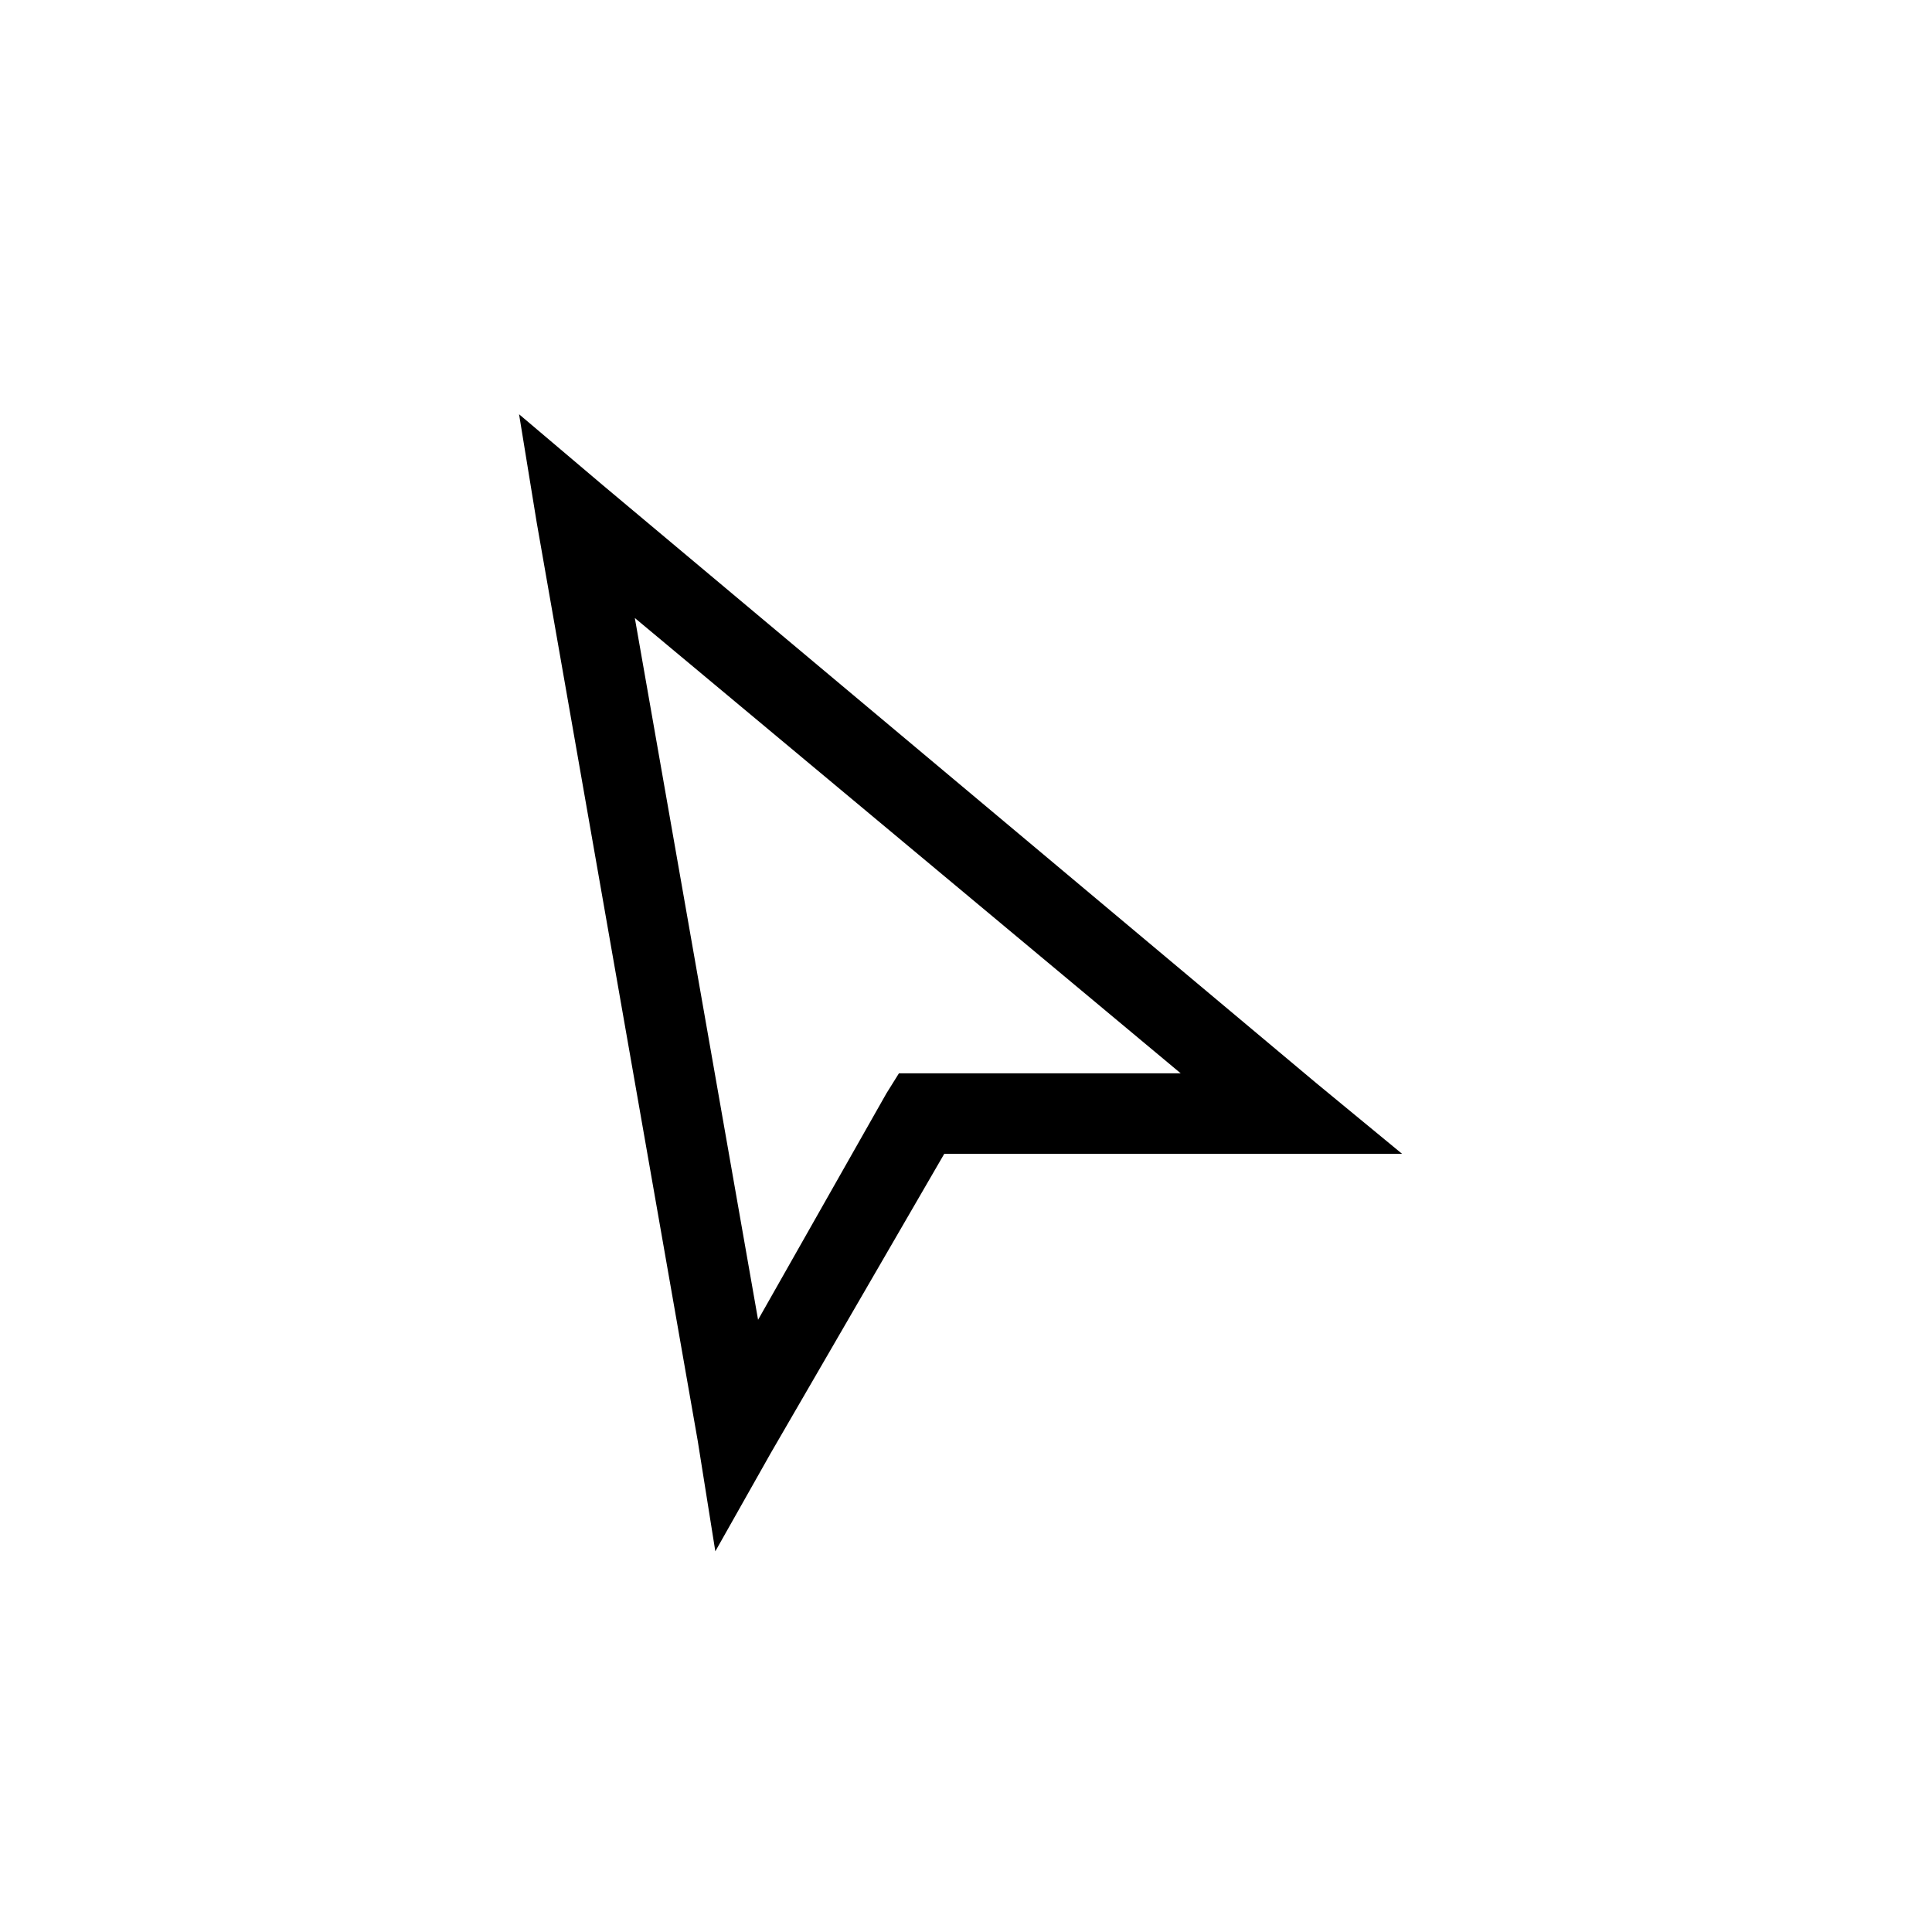 <?xml version="1.0" encoding="UTF-8" standalone="no"?>
<svg
   xmlns:dc="http://purl.org/dc/elements/1.1/"
   xmlns:cc="http://creativecommons.org/ns#"
   xmlns:rdf="http://www.w3.org/1999/02/22-rdf-syntax-ns#"
   xmlns:svg="http://www.w3.org/2000/svg"
   xmlns="http://www.w3.org/2000/svg"
   xmlns:sodipodi="http://sodipodi.sourceforge.net/DTD/sodipodi-0.dtd"
   xmlns:inkscape="http://www.inkscape.org/namespaces/inkscape"
   id="svg1"
   width="24"
   height="24"
   version="1.1"
   sodipodi:docname="tool-pointer.svg"
   inkscape:version="0.92.2 2405546, 2018-03-11">
  <sodipodi:namedview
     id="base"
     showgrid="true"
     pagecolor="#565656"
     inkscape:pageopacity="0"
     inkscape:zoom="48.555583"
     inkscape:cx="8.4534962"
     inkscape:cy="10.074956"
     inkscape:window-width="1541"
     inkscape:window-height="845"
     inkscape:window-x="1659"
     inkscape:window-y="27"
     inkscape:window-maximized="1"
     inkscape:current-layer="tool-pointer">
    <inkscape:grid
       id="GridFromPre046Settings"
       type="xygrid"
       originx="0pt"
       originy="0pt"
       spacingx="1pt"
       spacingy="1pt"
       color="#3f3fff"
       empcolor="#3f3fff"
       opacity="0.15"
       empopacity="0.38"
       empspacing="5" />
  </sodipodi:namedview>
  <defs
     id="defs3" />
  <g
     id="tool-pointer"
     transform="translate(3892.531,-1069.65)"
     inkscape:label="#draw_select">
    <rect
       style="color:#000000;display:inline;overflow:visible;visibility:visible;fill:none;stroke:none;stroke-width:15;marker:none;enable-background:accumulate"
       id="rect4388-2"
       width="24"
       height="24"
       x="-3892.599"
       y="1069.858" />
    <path
       style="color:#000000;font-style:normal;font-variant:normal;font-weight:normal;font-stretch:normal;font-size:medium;line-height:normal;font-family:Sans;-inkscape-font-specification:Sans;text-indent:0;text-align:start;text-decoration:none;text-decoration-line:none;letter-spacing:normal;word-spacing:normal;text-transform:none;writing-mode:lr-tb;direction:ltr;baseline-shift:baseline;text-anchor:start;display:inline;overflow:visible;visibility:visible;fill:#000000;fill-opacity:1;stroke:none;stroke-width:1;marker:none;enable-background:accumulate"
       d="m -3886.083,1074.796 0.219,1.344 2,11.406 0.219,1.375 0.688,-1.219 2.156,-3.719 h 4.312 1.375 l -1.062,-0.875 -8.875,-7.438 z m 1.438,2.531 6.781,5.656 h -3.219 -0.281 l -0.156,0.25 -1.594,2.812 z"
       id="path6390"
       inkscape:connector-curvature="0" />
  </g>
</svg>
